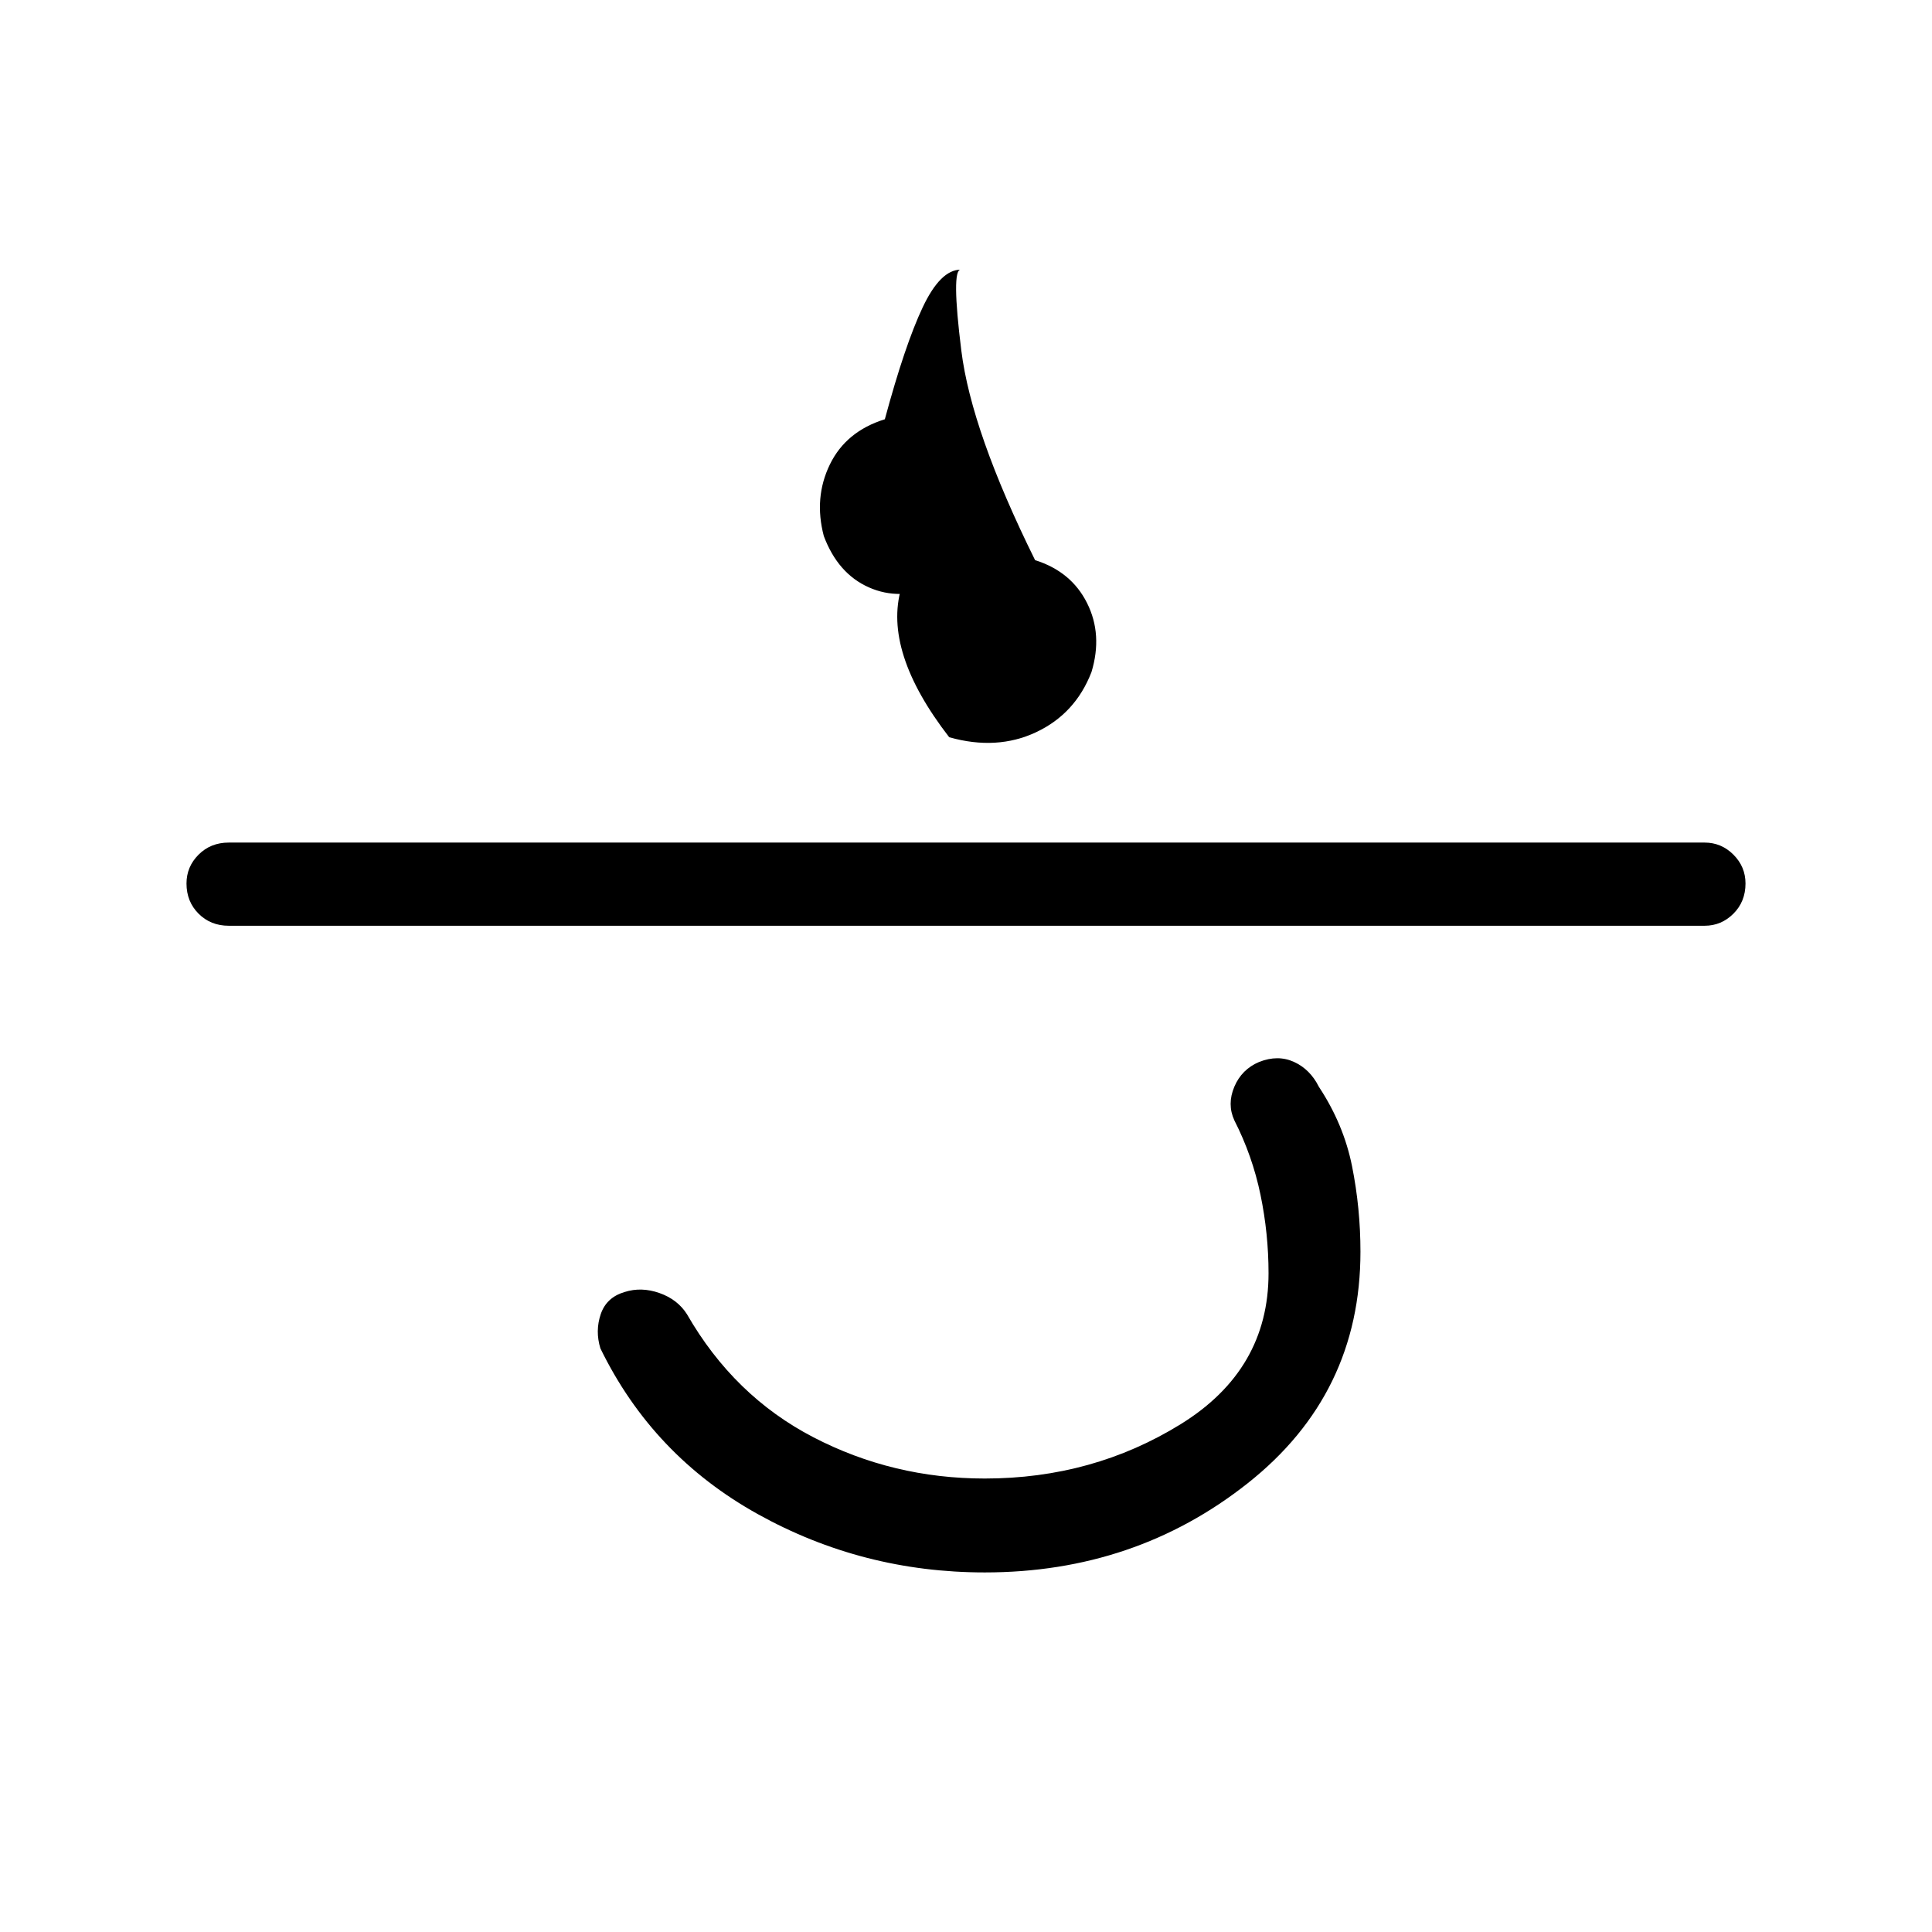 <svg xmlns="http://www.w3.org/2000/svg" height="40" viewBox="0 -960 960 960" width="40"><path d="M489.33-178.67q-60.66 0-112.83-29T298.33-290q-2.66-8.67.17-17t11.83-11q8.34-2.67 17.34.5t13.66 10.5q23.34 40.67 62.84 61.17t85.16 20.5q53.67 0 97.34-27 43.66-27 43.66-75 0-19.67-4-39-4-19.34-13-37-3.66-8 0-16.67 3.67-8.67 12.34-12.33 9.33-3.67 17.33 0 8 3.66 12.33 12.33 12.34 18.67 16.5 39.5Q676-359.67 676-338q0 70.67-56 115t-130.67 44.33ZM113.67-500q-9 0-15-6t-6-15q0-8.33 6-14.33t15-6H847q8.33 0 14.33 6t6 14.33q0 9-6 15T847-500H113.67Zm428.66-126q-8 20.67-27.5 29.83-19.5 9.17-43.17 2.5-33-42.66-23.83-74.16 9.17-31.5 32.84-31.5-3.34 0-7.67 7.66-4.33 7.67-8 23-18 7.34-33.33.5-15.33-6.83-22.33-25.5-5-19 3-35.5t27.33-22.5q10-37 18.83-55.66Q467.33-826 477.33-826q-4.66 0 .34 40.17 4.99 40.16 36.66 104.16 18 5.67 25.83 21.34 7.84 15.66 2.17 34.33Z"/></svg>